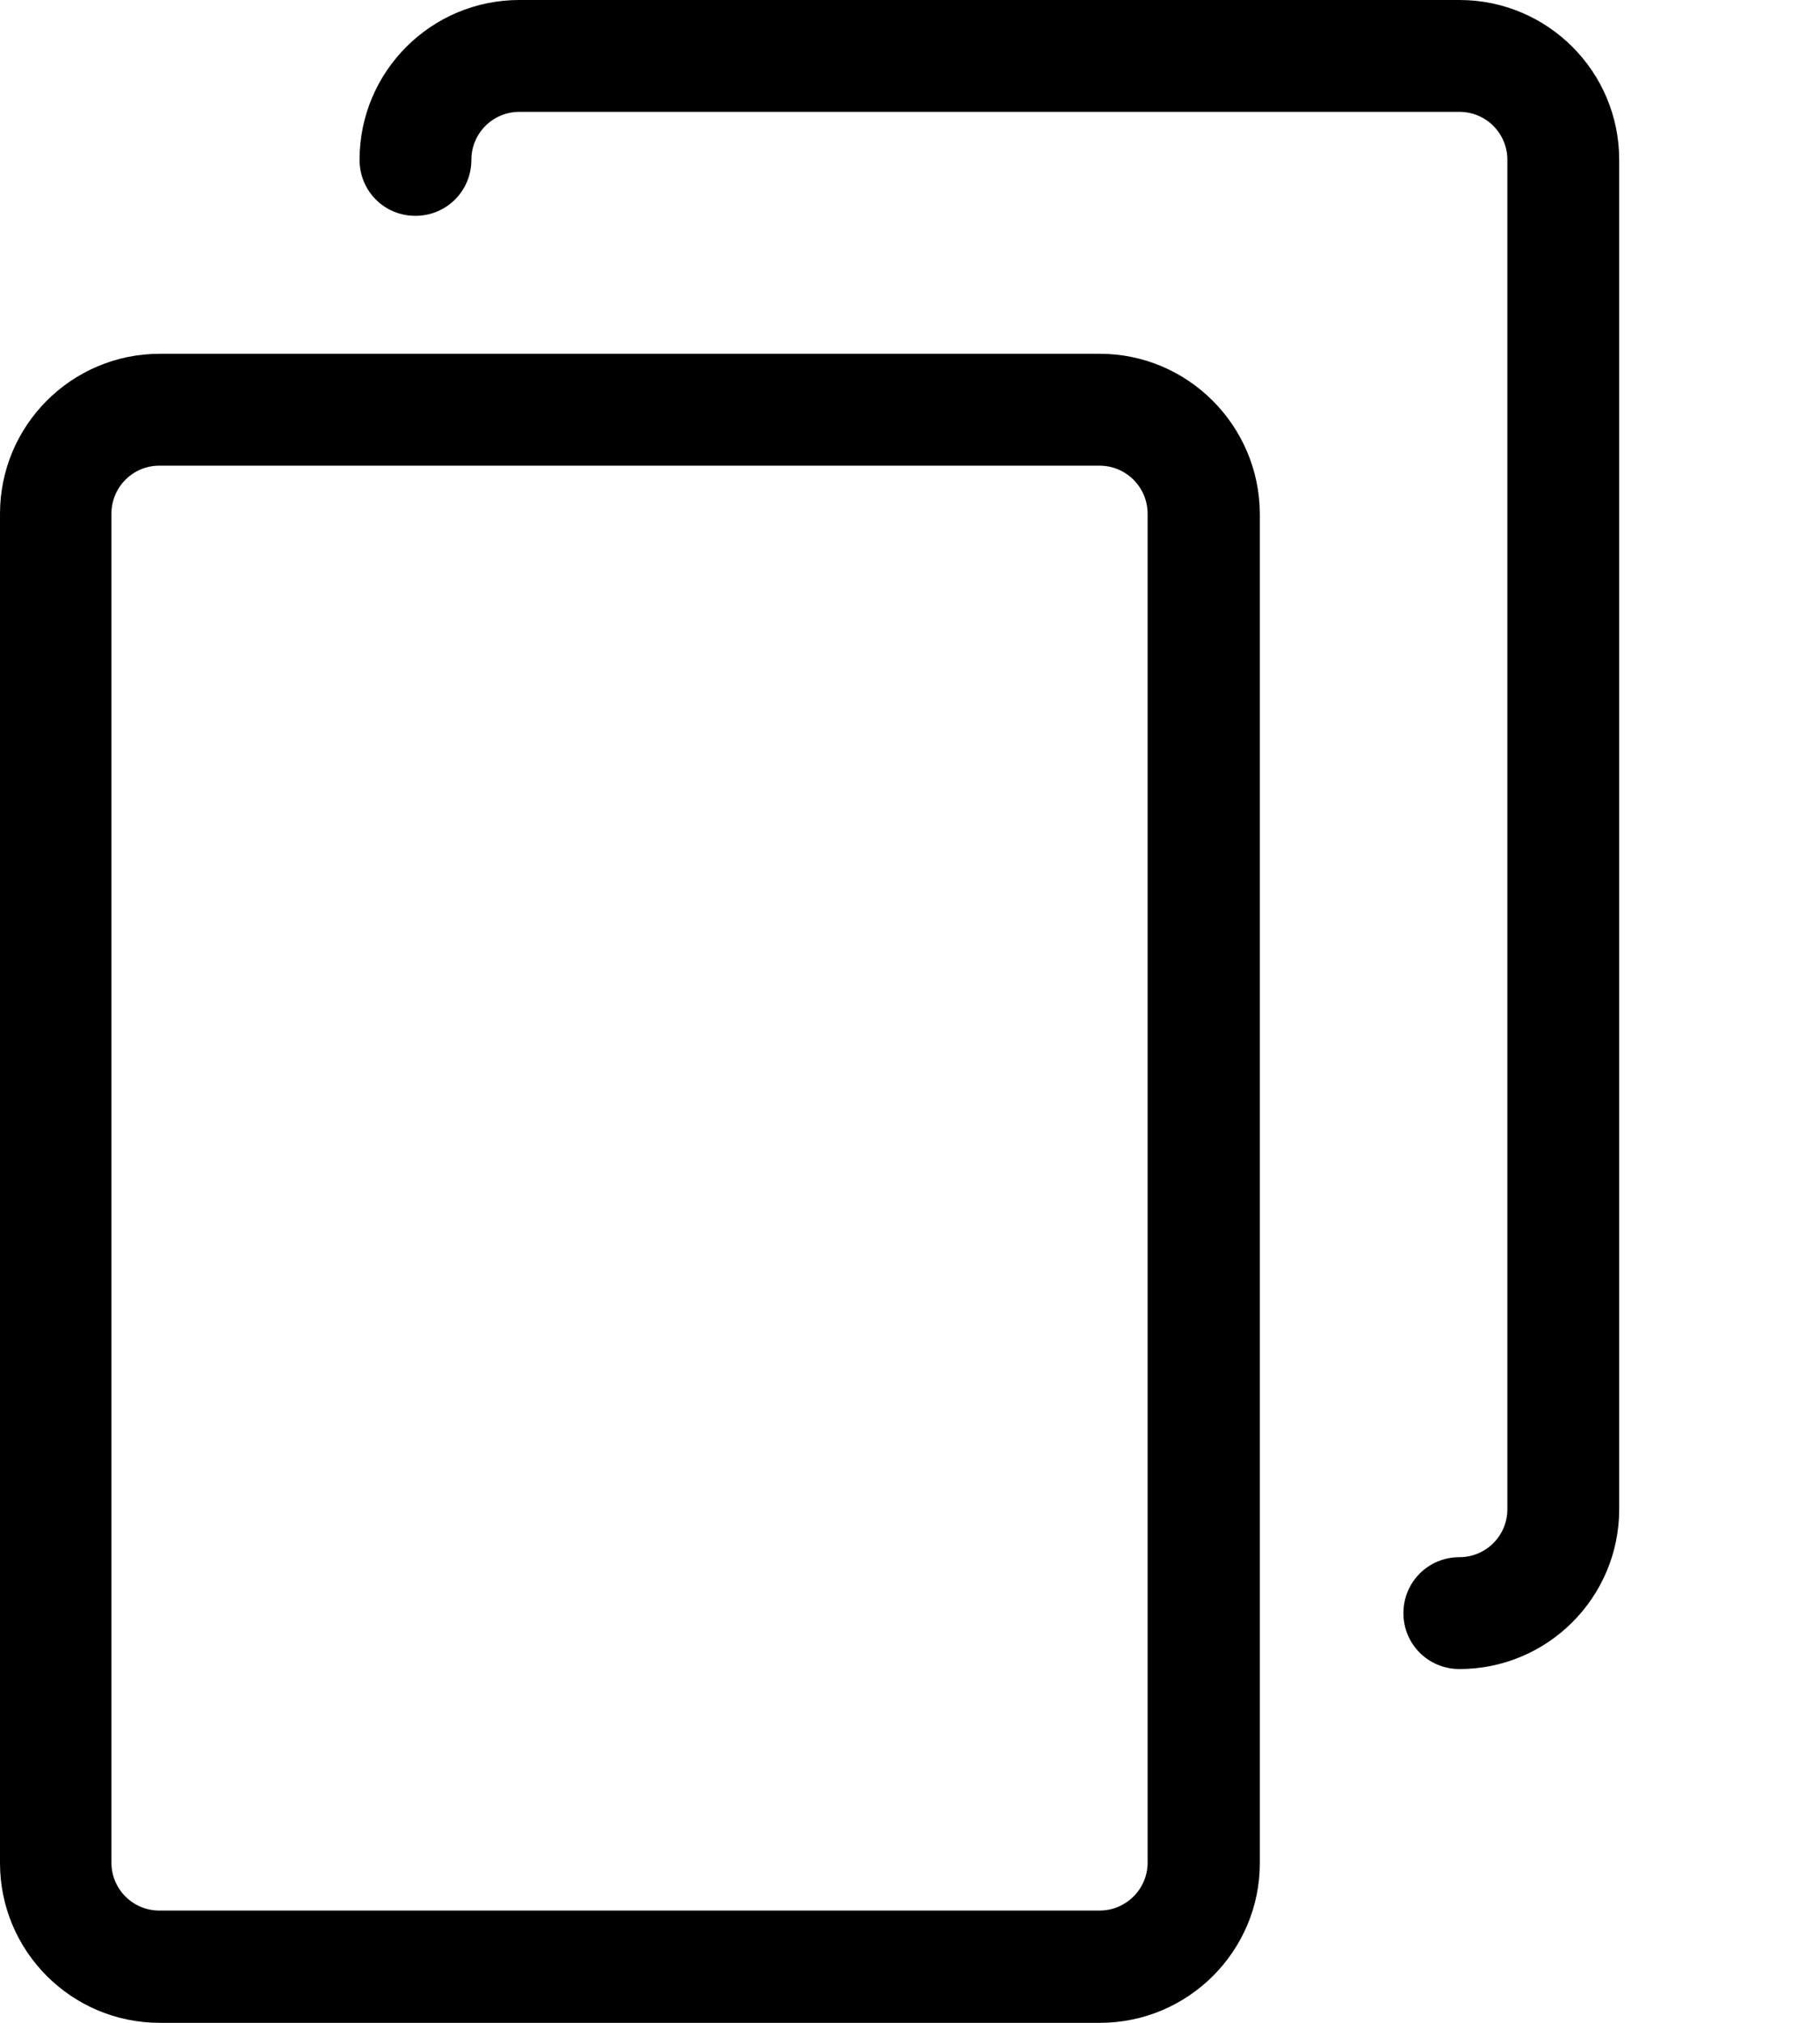 <svg width="9" height="10" viewBox="0 0 9 10" fill="none" xmlns="http://www.w3.org/2000/svg">
<path d="M5.439 1.749H0.79C0.354 1.749 0 2.103 0 2.54V9.21C0 9.646 0.354 10 0.79 10H5.439C5.875 10 6.23 9.646 6.23 9.21V2.54C6.228 2.103 5.873 1.749 5.439 1.749ZM5.675 9.208C5.675 9.339 5.568 9.445 5.437 9.445H0.788C0.657 9.445 0.551 9.339 0.551 9.208V2.54C0.551 2.408 0.657 2.302 0.788 2.302H5.437C5.568 2.302 5.675 2.408 5.675 2.54V9.208Z" fill="black"/>
<path d="M7.217 0H2.568C2.132 0 1.778 0.354 1.778 0.79C1.778 0.944 1.9 1.067 2.054 1.067C2.208 1.067 2.331 0.944 2.331 0.79C2.331 0.659 2.437 0.553 2.568 0.553H7.217C7.348 0.553 7.454 0.659 7.454 0.79V7.461C7.454 7.592 7.348 7.698 7.217 7.698C7.063 7.698 6.94 7.821 6.94 7.975C6.94 8.128 7.063 8.251 7.217 8.251C7.653 8.251 8.007 7.897 8.007 7.461V0.79C8.007 0.354 7.653 0 7.217 0Z" fill="black"/>
</svg>
